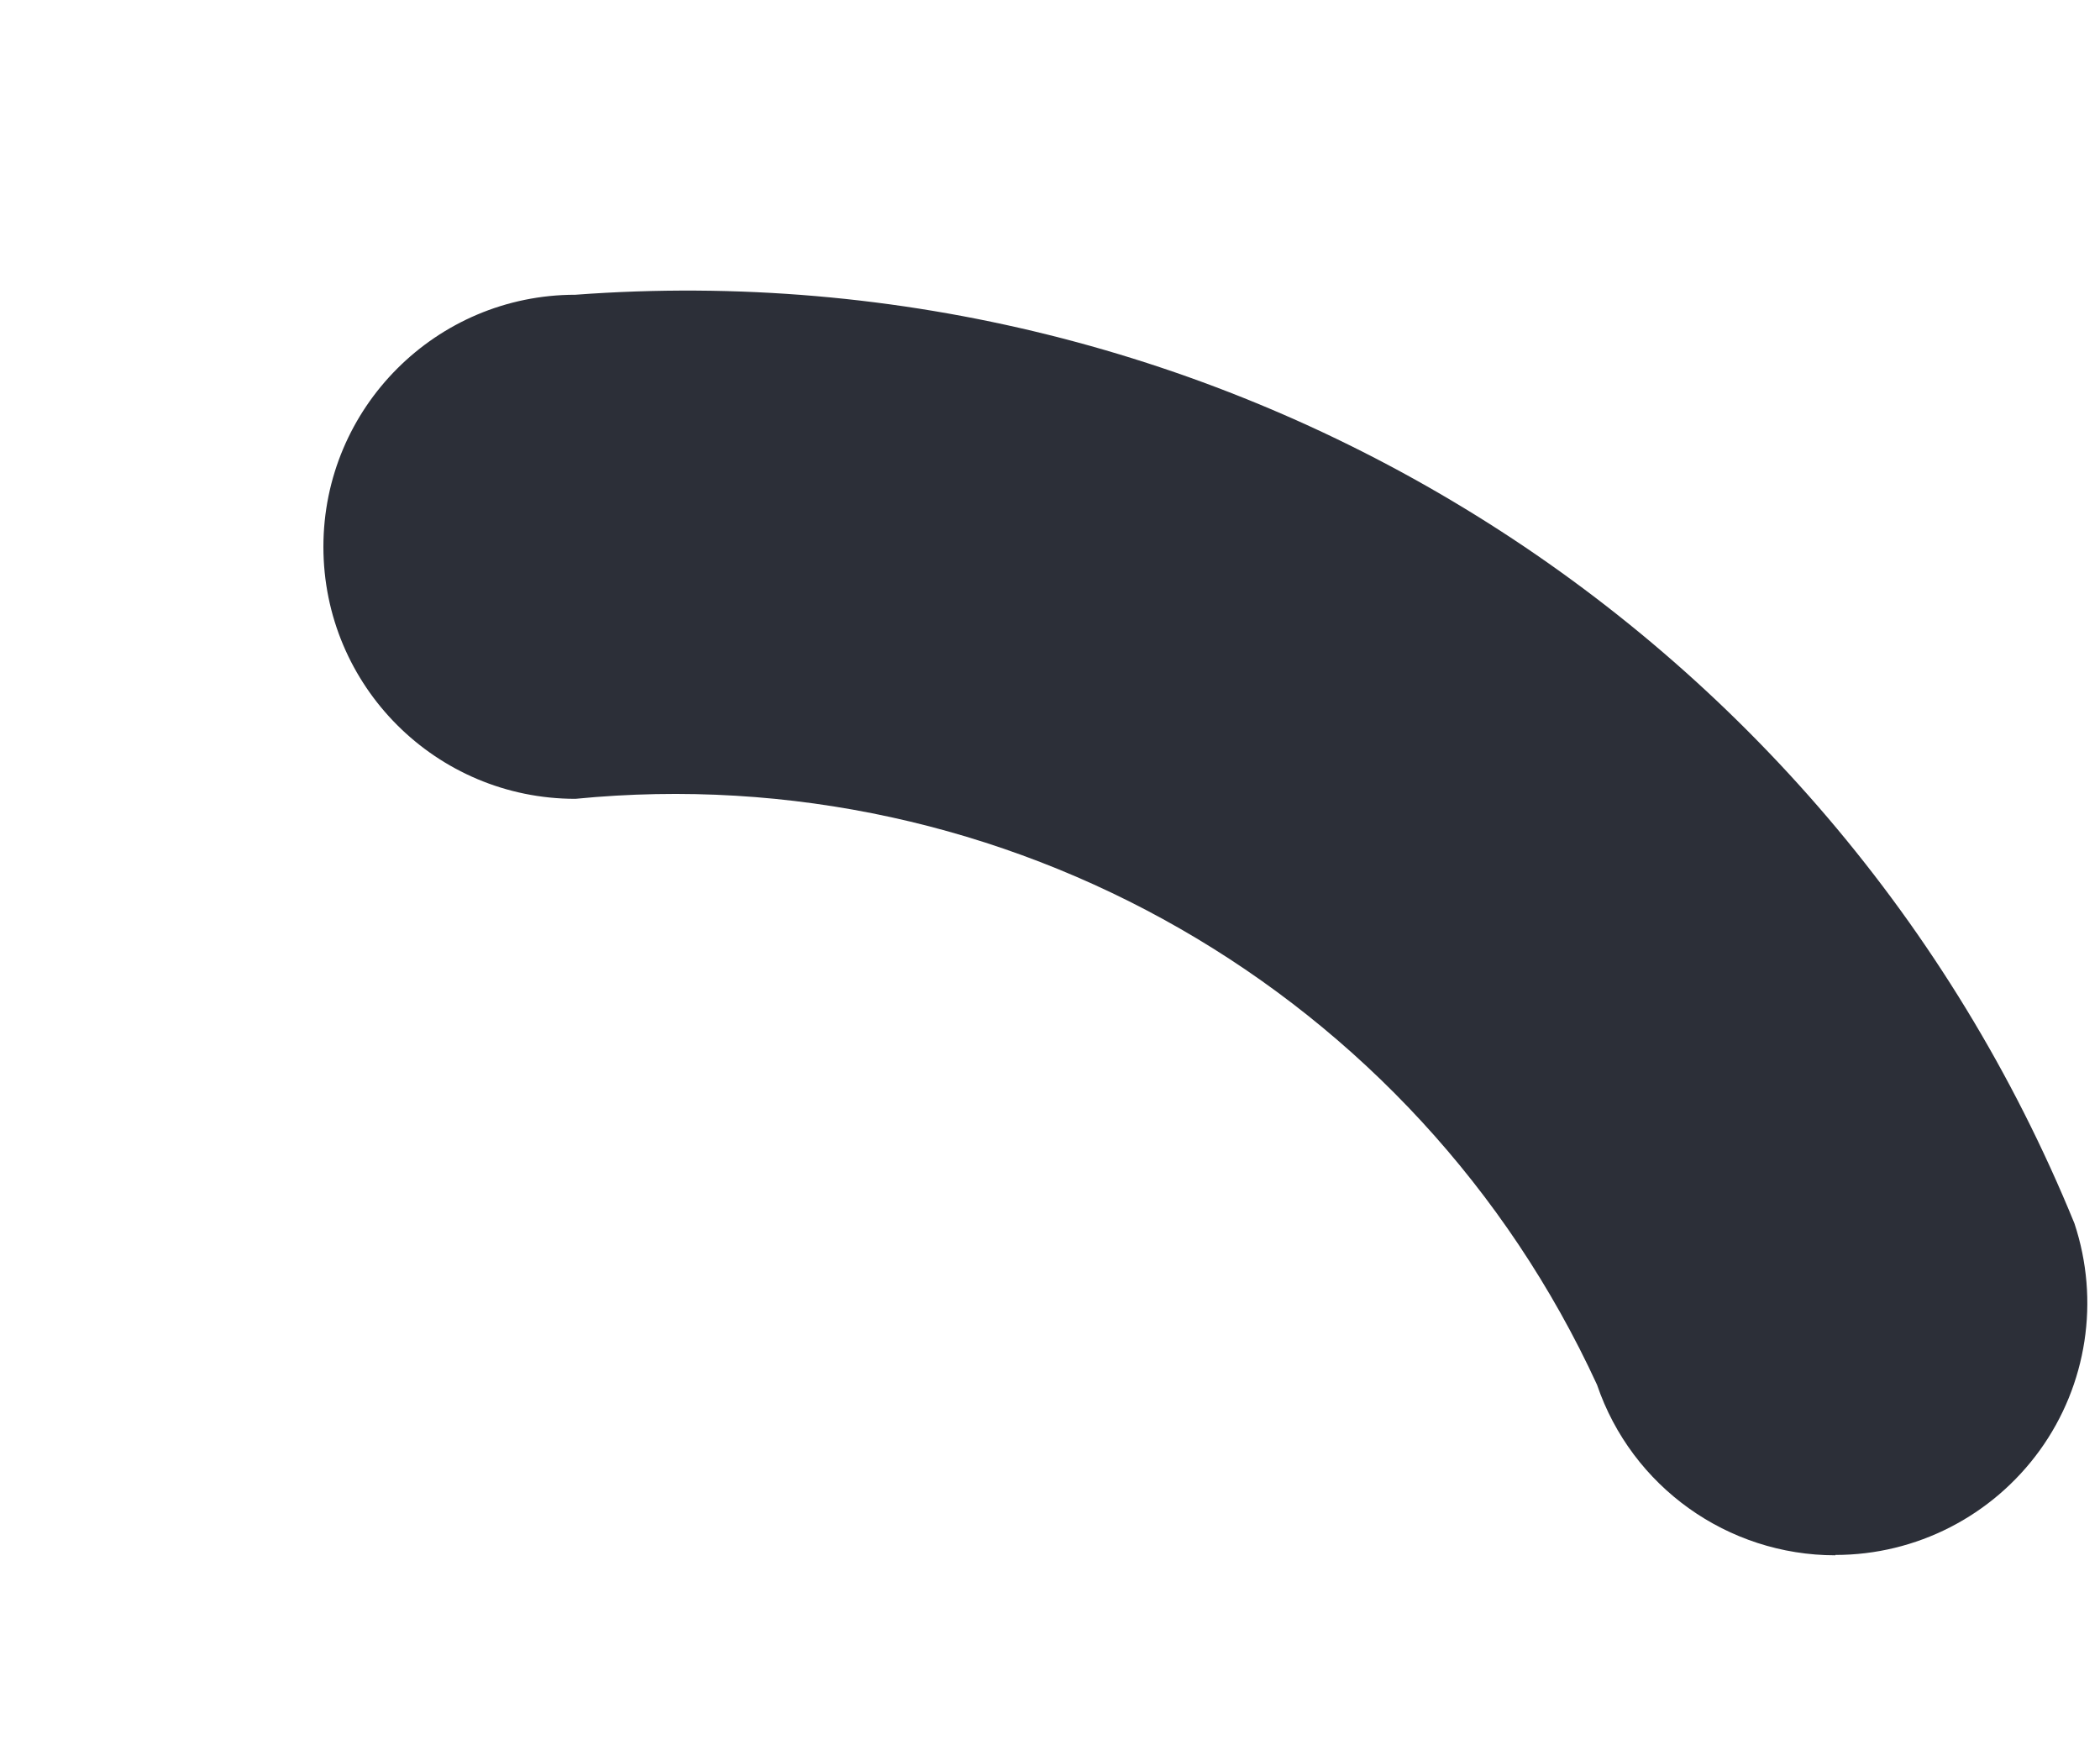 <svg width="6" height="5" viewBox="0 0 6 5" fill="none" xmlns="http://www.w3.org/2000/svg">
<path fill-rule="evenodd" clip-rule="evenodd" d="M5.244 4.443C4.936 4.443 4.662 4.247 4.563 3.956C4.046 2.833 2.874 2.161 1.644 2.282C1.246 2.282 0.924 1.96 0.924 1.562C0.924 1.165 1.246 0.842 1.644 0.842C3.496 0.704 5.225 1.776 5.927 3.495C6 3.715 5.963 3.956 5.828 4.143C5.692 4.331 5.475 4.442 5.244 4.442L5.244 4.443Z" fill="#2C2F38"/>
</svg>
